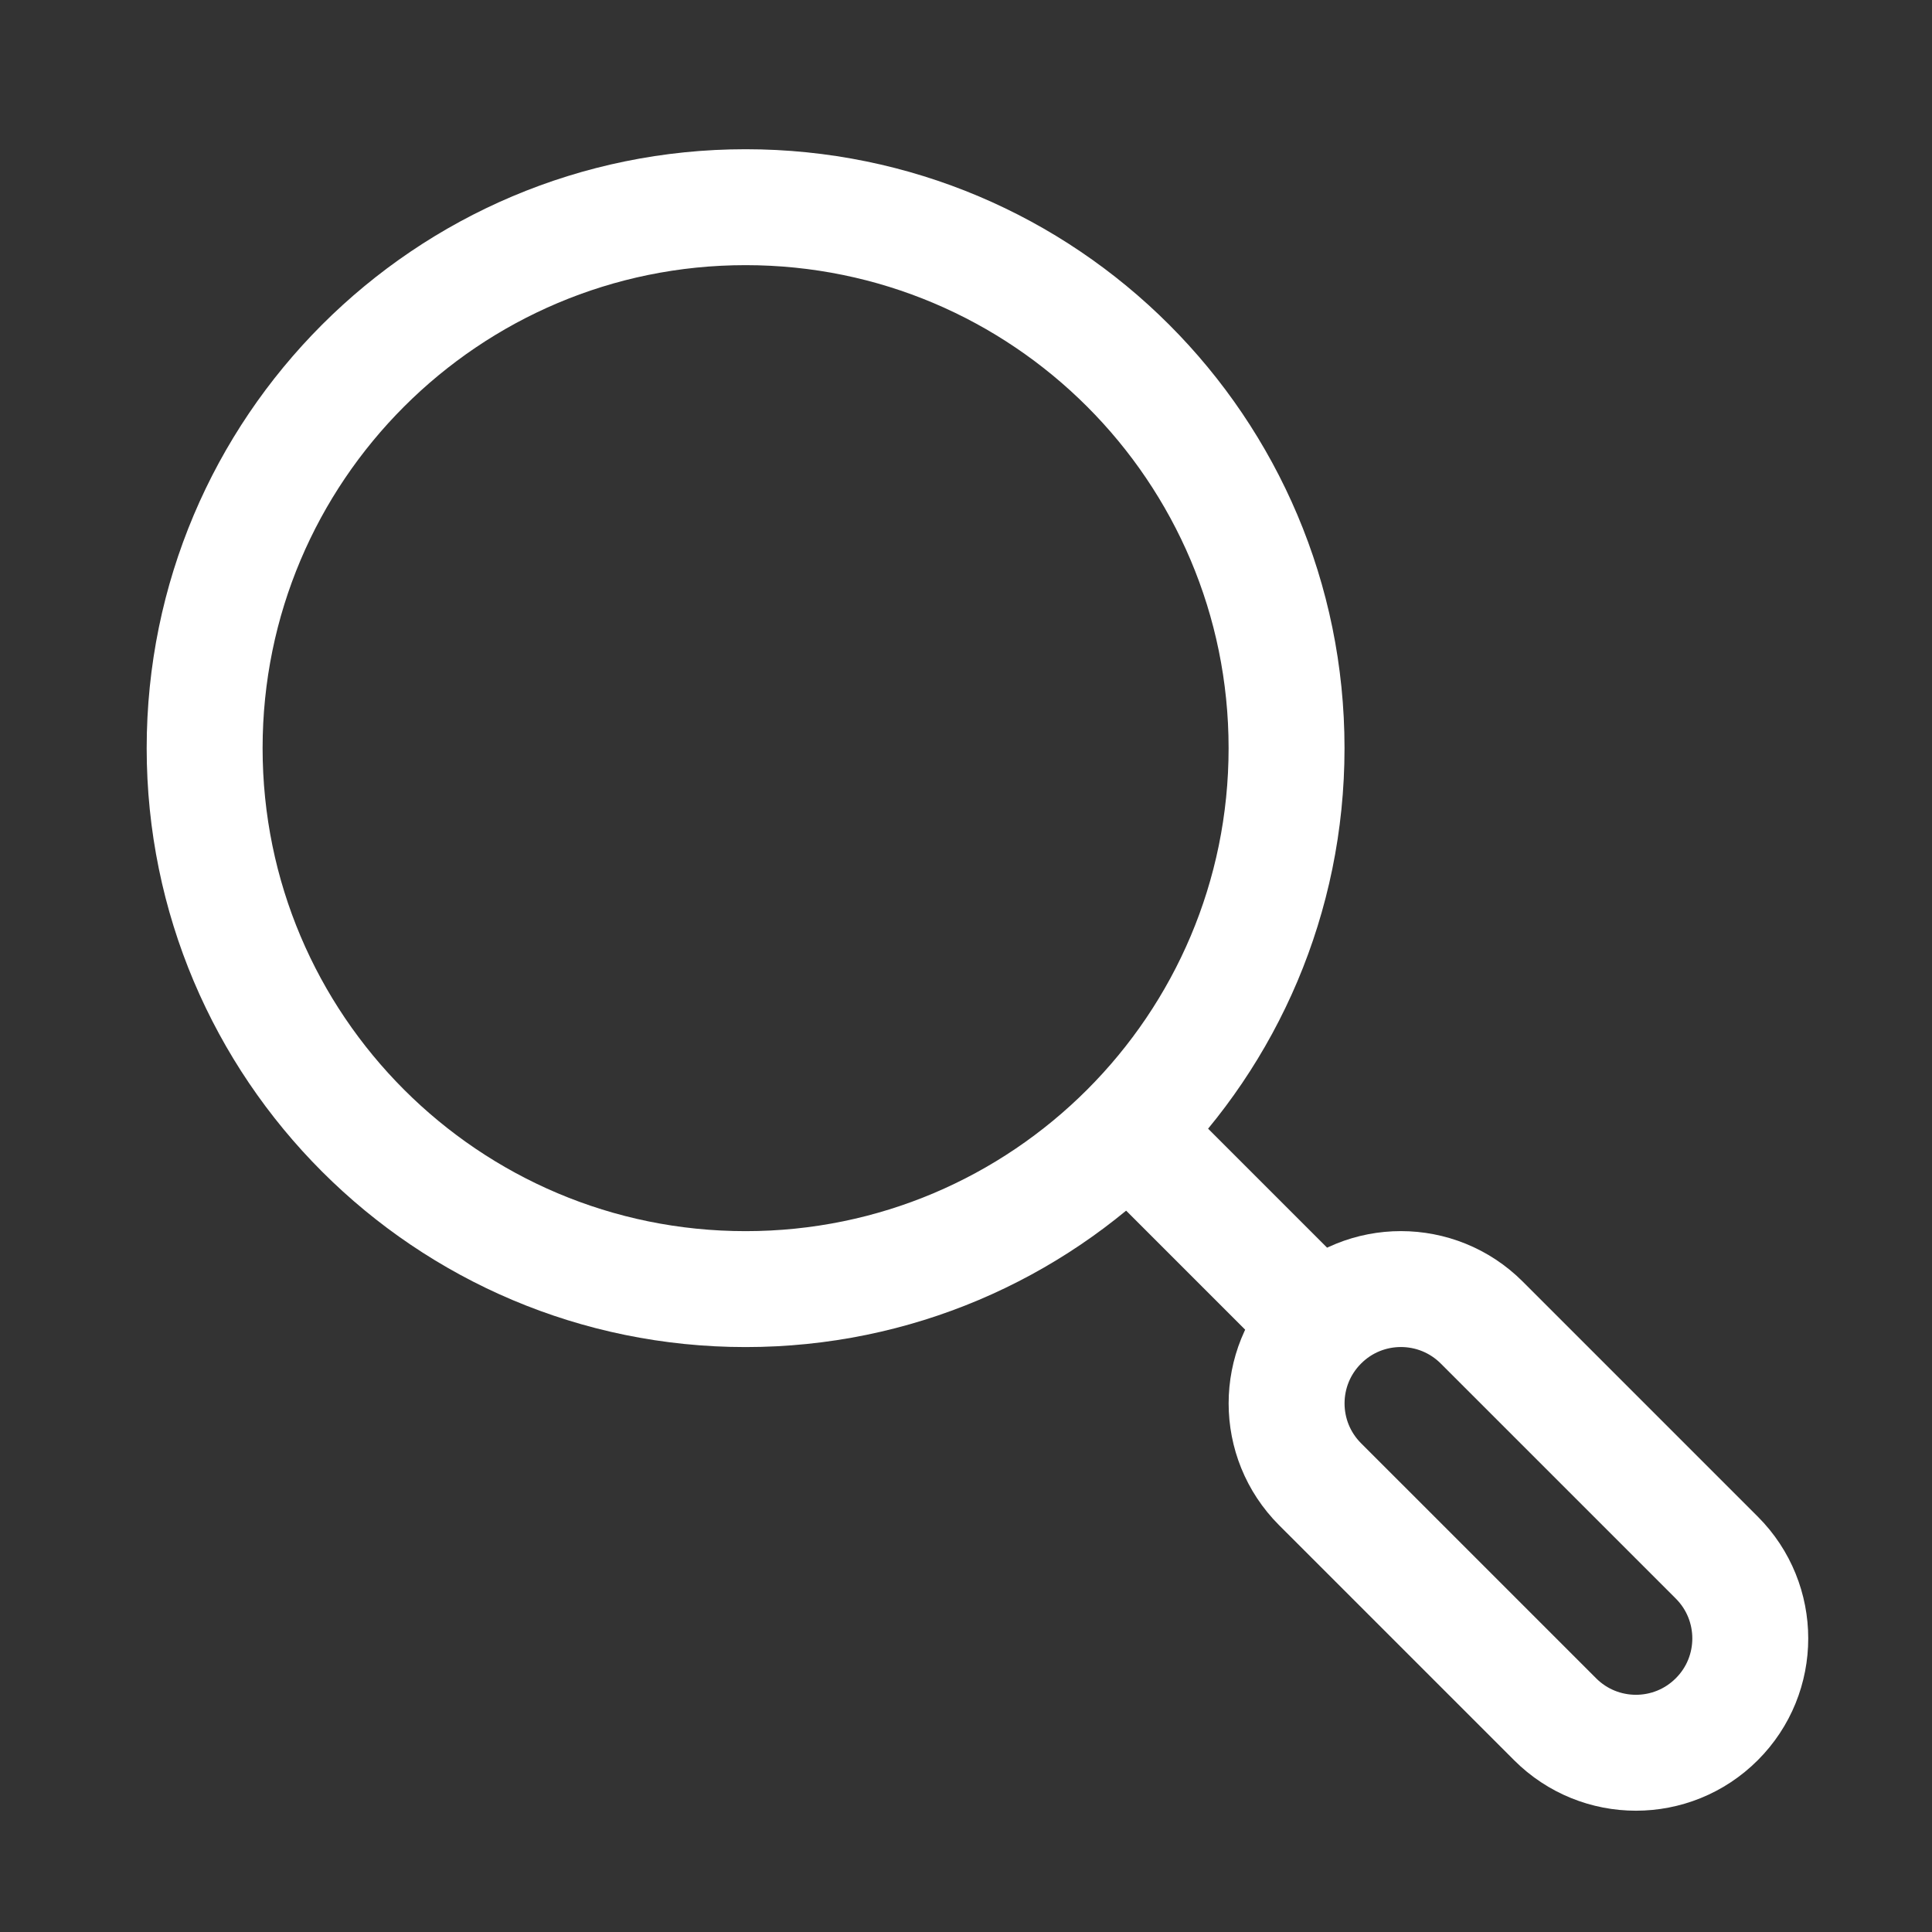 <svg width="25" height="25" viewBox="0 0 25 25" fill="none" xmlns="http://www.w3.org/2000/svg">
<rect x="0" y="0" width="25" height="25" fill="#333333" stroke="none"/>
<path d="M14.648 14.681L17.148 17.181" stroke="white" stroke-width="1.5" stroke-linejoin="round"/>
<path d="M17.082 19.206C16.504 18.628 16.504 17.692 17.082 17.114C17.659 16.536 18.596 16.536 19.174 17.114L22.215 20.155C22.793 20.733 22.793 21.67 22.215 22.247C21.637 22.825 20.701 22.825 20.123 22.247L17.082 19.206Z" stroke="white" stroke-width="1.5" stroke-linecap="round"/>
<path d="M16.648 9.681C16.648 5.815 13.514 2.681 9.648 2.681C5.782 2.681 2.648 5.815 2.648 9.681C2.648 13.547 5.782 16.681 9.648 16.681C13.514 16.681 16.648 13.547 16.648 9.681Z" stroke="white" stroke-width="1.5" stroke-linejoin="round"/>
</svg>

